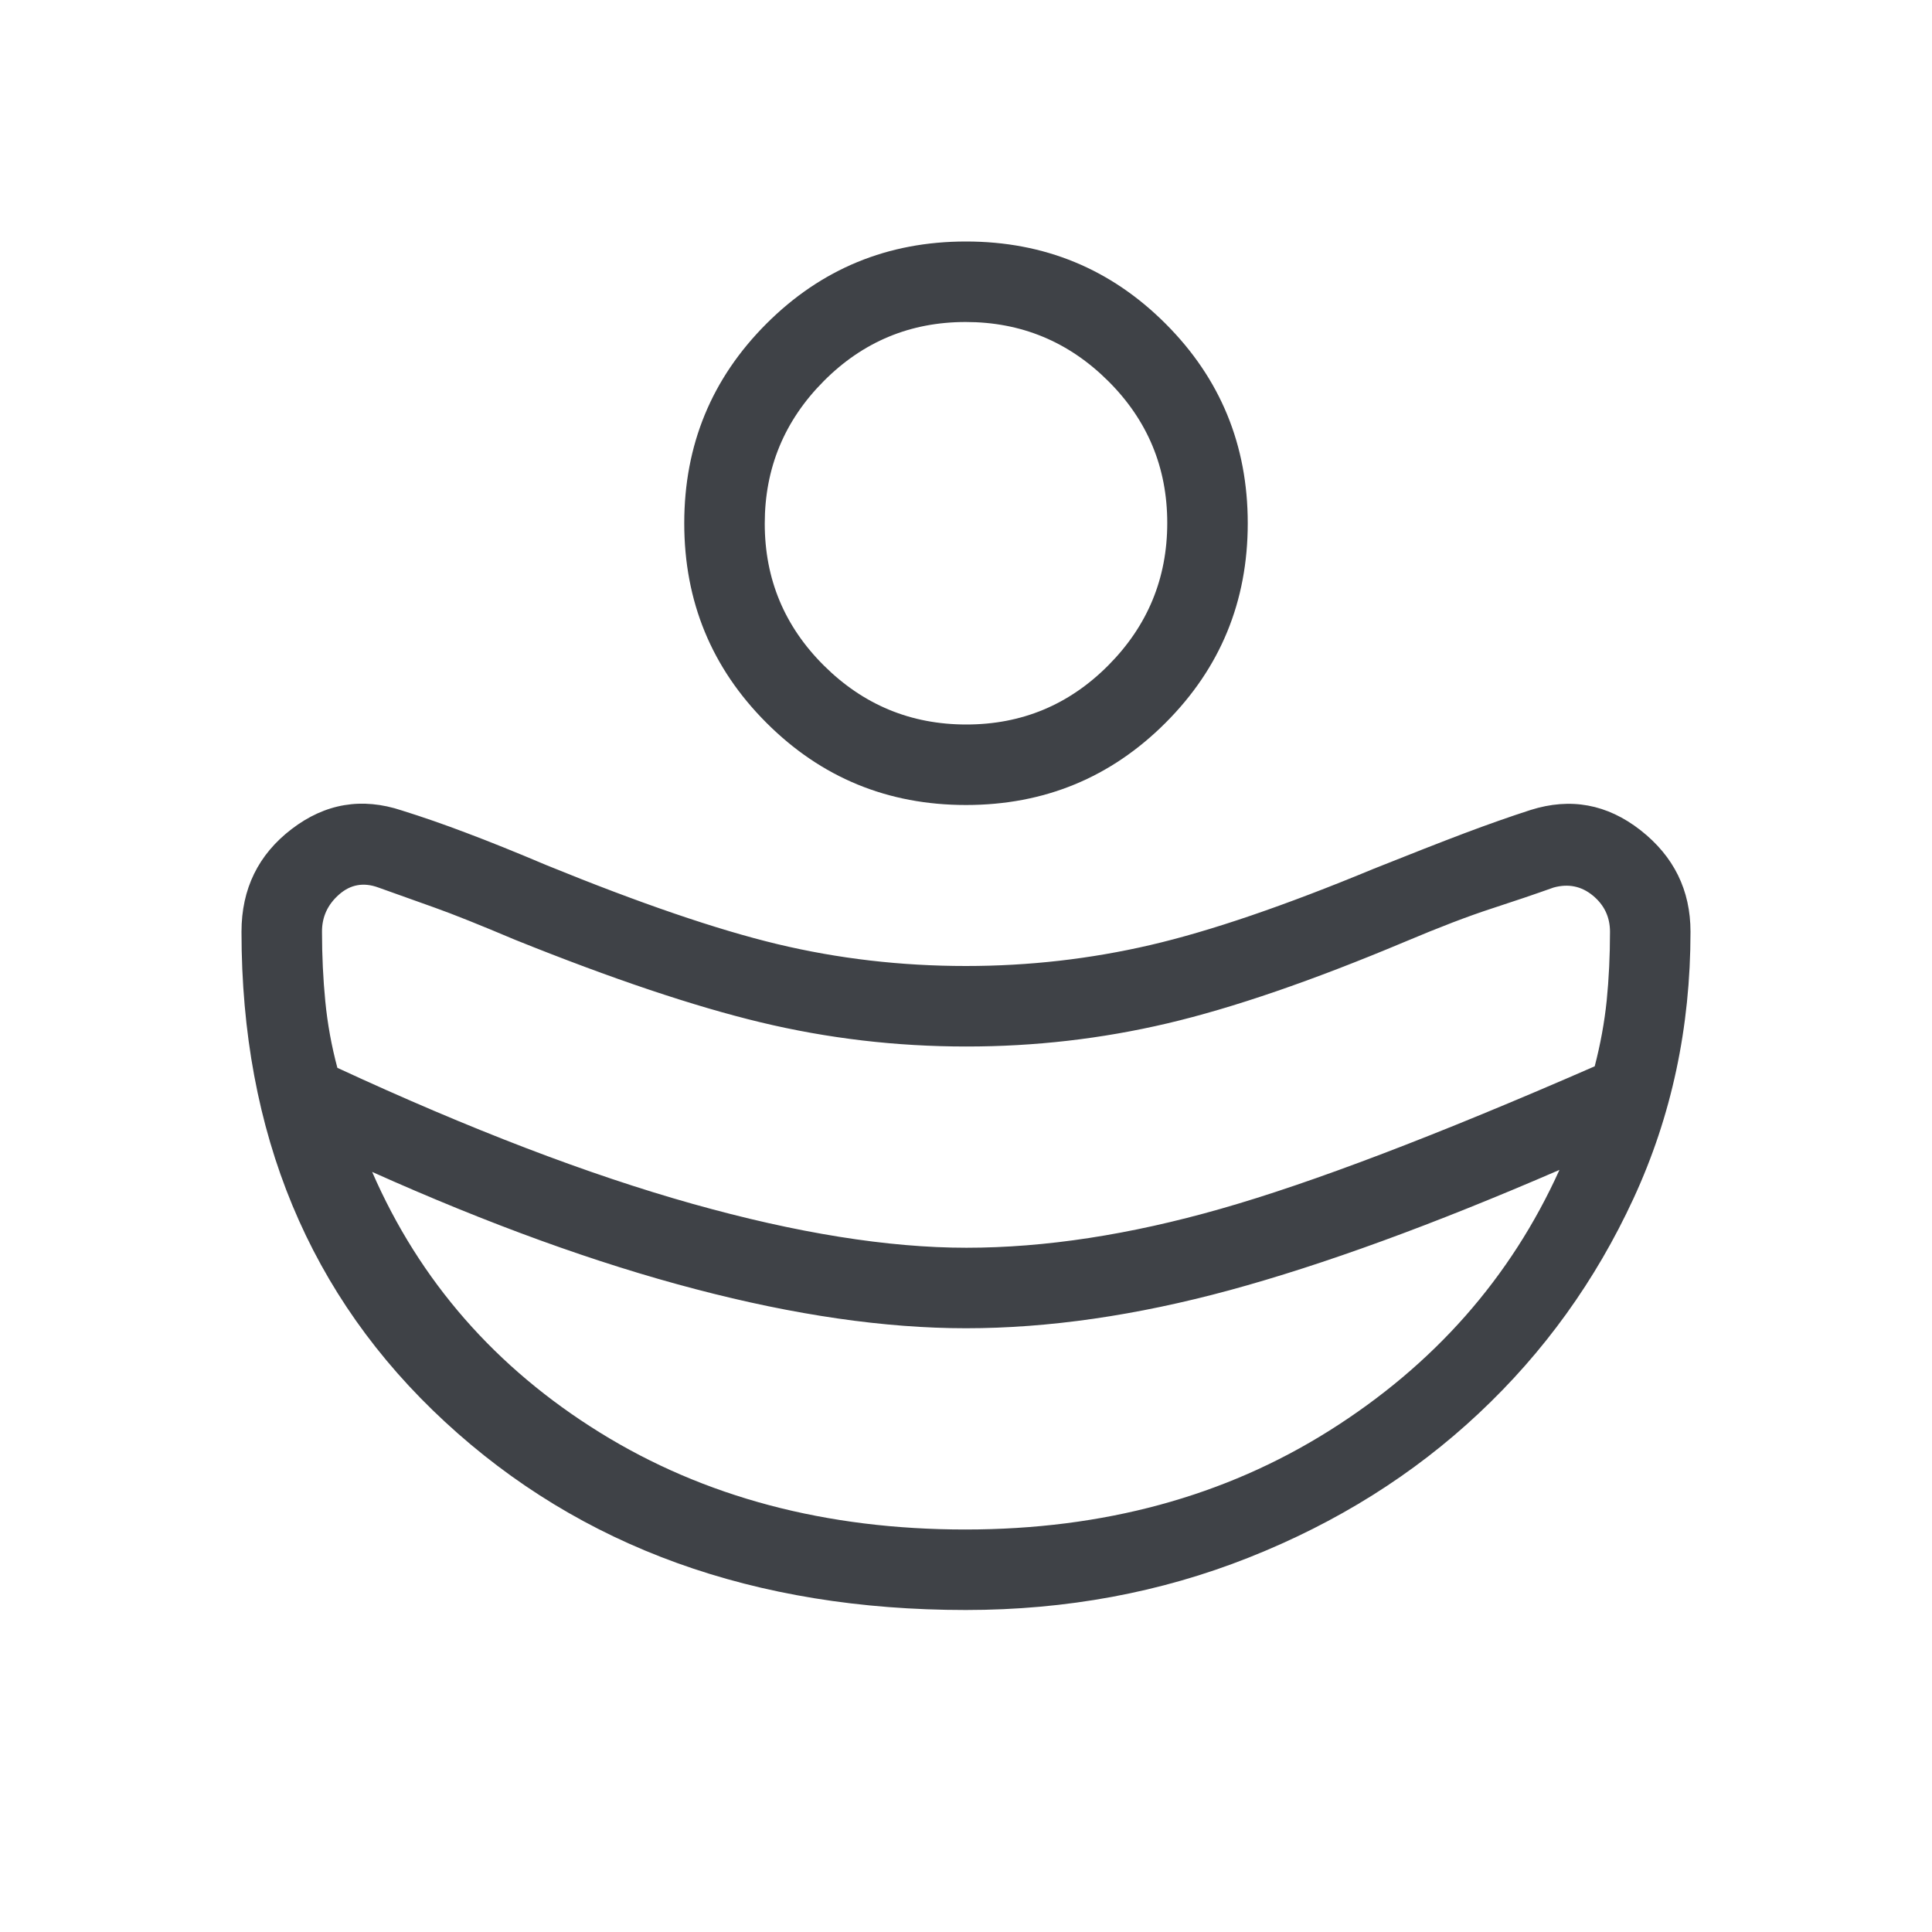 <svg xmlns="http://www.w3.org/2000/svg" width="24" height="24" viewBox="0 0 24 24" fill="none">
  <path d="M12.006 15.5C12.981 15.5 14.034 15.339 15.165 15.016C16.296 14.694 17.845 14.104 19.81 13.246C19.881 12.973 19.931 12.701 19.959 12.43C19.986 12.159 20 11.874 20 11.575C20 11.392 19.929 11.242 19.787 11.125C19.645 11.008 19.483 10.975 19.3 11.025C19.067 11.108 18.808 11.196 18.525 11.288C18.242 11.38 17.883 11.517 17.45 11.7C16.3 12.183 15.317 12.521 14.5 12.713C13.683 12.905 12.85 13.001 12 13C11.133 13 10.283 12.9 9.45 12.7C8.617 12.5 7.6 12.158 6.4 11.675C5.967 11.492 5.633 11.358 5.4 11.275L4.7 11.025C4.517 10.958 4.354 10.987 4.212 11.112C4.07 11.237 3.999 11.391 4 11.575C4 11.874 4.014 12.162 4.041 12.439C4.068 12.716 4.118 12.992 4.191 13.265C5.836 14.027 7.306 14.59 8.601 14.954C9.896 15.318 11.031 15.5 12.006 15.5ZM11.992 19C13.705 19 15.212 18.591 16.512 17.773C17.812 16.955 18.765 15.875 19.372 14.533C17.802 15.213 16.437 15.711 15.276 16.027C14.115 16.342 13.023 16.5 12 16.5C10.995 16.5 9.875 16.338 8.64 16.014C7.405 15.691 6.066 15.205 4.623 14.558C5.213 15.913 6.156 16.992 7.451 17.795C8.746 18.598 10.261 19 11.992 19ZM12 10C11.028 10 10.202 9.66 9.521 8.979C8.84 8.298 8.5 7.472 8.5 6.5C8.5 5.528 8.84 4.702 9.521 4.021C10.202 3.34 11.028 3 12 3C12.972 3 13.798 3.34 14.479 4.021C15.16 4.702 15.5 5.528 15.5 6.5C15.5 7.472 15.16 8.298 14.479 8.979C13.798 9.66 12.972 10 12 10ZM12.004 9C12.693 9 13.281 8.755 13.768 8.265C14.256 7.774 14.5 7.185 14.5 6.496C14.5 5.807 14.255 5.219 13.765 4.732C13.274 4.244 12.685 4 11.996 4C11.307 4 10.719 4.245 10.232 4.735C9.744 5.226 9.5 5.815 9.5 6.504C9.5 7.193 9.745 7.781 10.235 8.268C10.726 8.756 11.315 9 12.004 9ZM11.998 20C9.37 20 7.213 19.221 5.528 17.663C3.843 16.106 3 14.076 3 11.575C3 11.042 3.208 10.616 3.624 10.298C4.04 9.98 4.496 9.903 4.992 10.068C5.248 10.148 5.516 10.241 5.795 10.347C6.075 10.452 6.407 10.586 6.79 10.748C7.947 11.22 8.902 11.547 9.656 11.728C10.411 11.909 11.192 12 12 12C12.781 12 13.543 11.913 14.288 11.74C15.033 11.567 15.959 11.251 17.065 10.792C17.523 10.609 17.898 10.462 18.189 10.352C18.481 10.242 18.756 10.145 19.013 10.062C19.51 9.905 19.965 9.989 20.379 10.313C20.793 10.638 21 11.058 21 11.575C21 12.764 20.764 13.868 20.292 14.888C19.821 15.908 19.18 16.798 18.369 17.558C17.559 18.318 16.607 18.915 15.512 19.349C14.417 19.783 13.245 20 11.998 20Z" fill="#3F4247"/>
</svg>